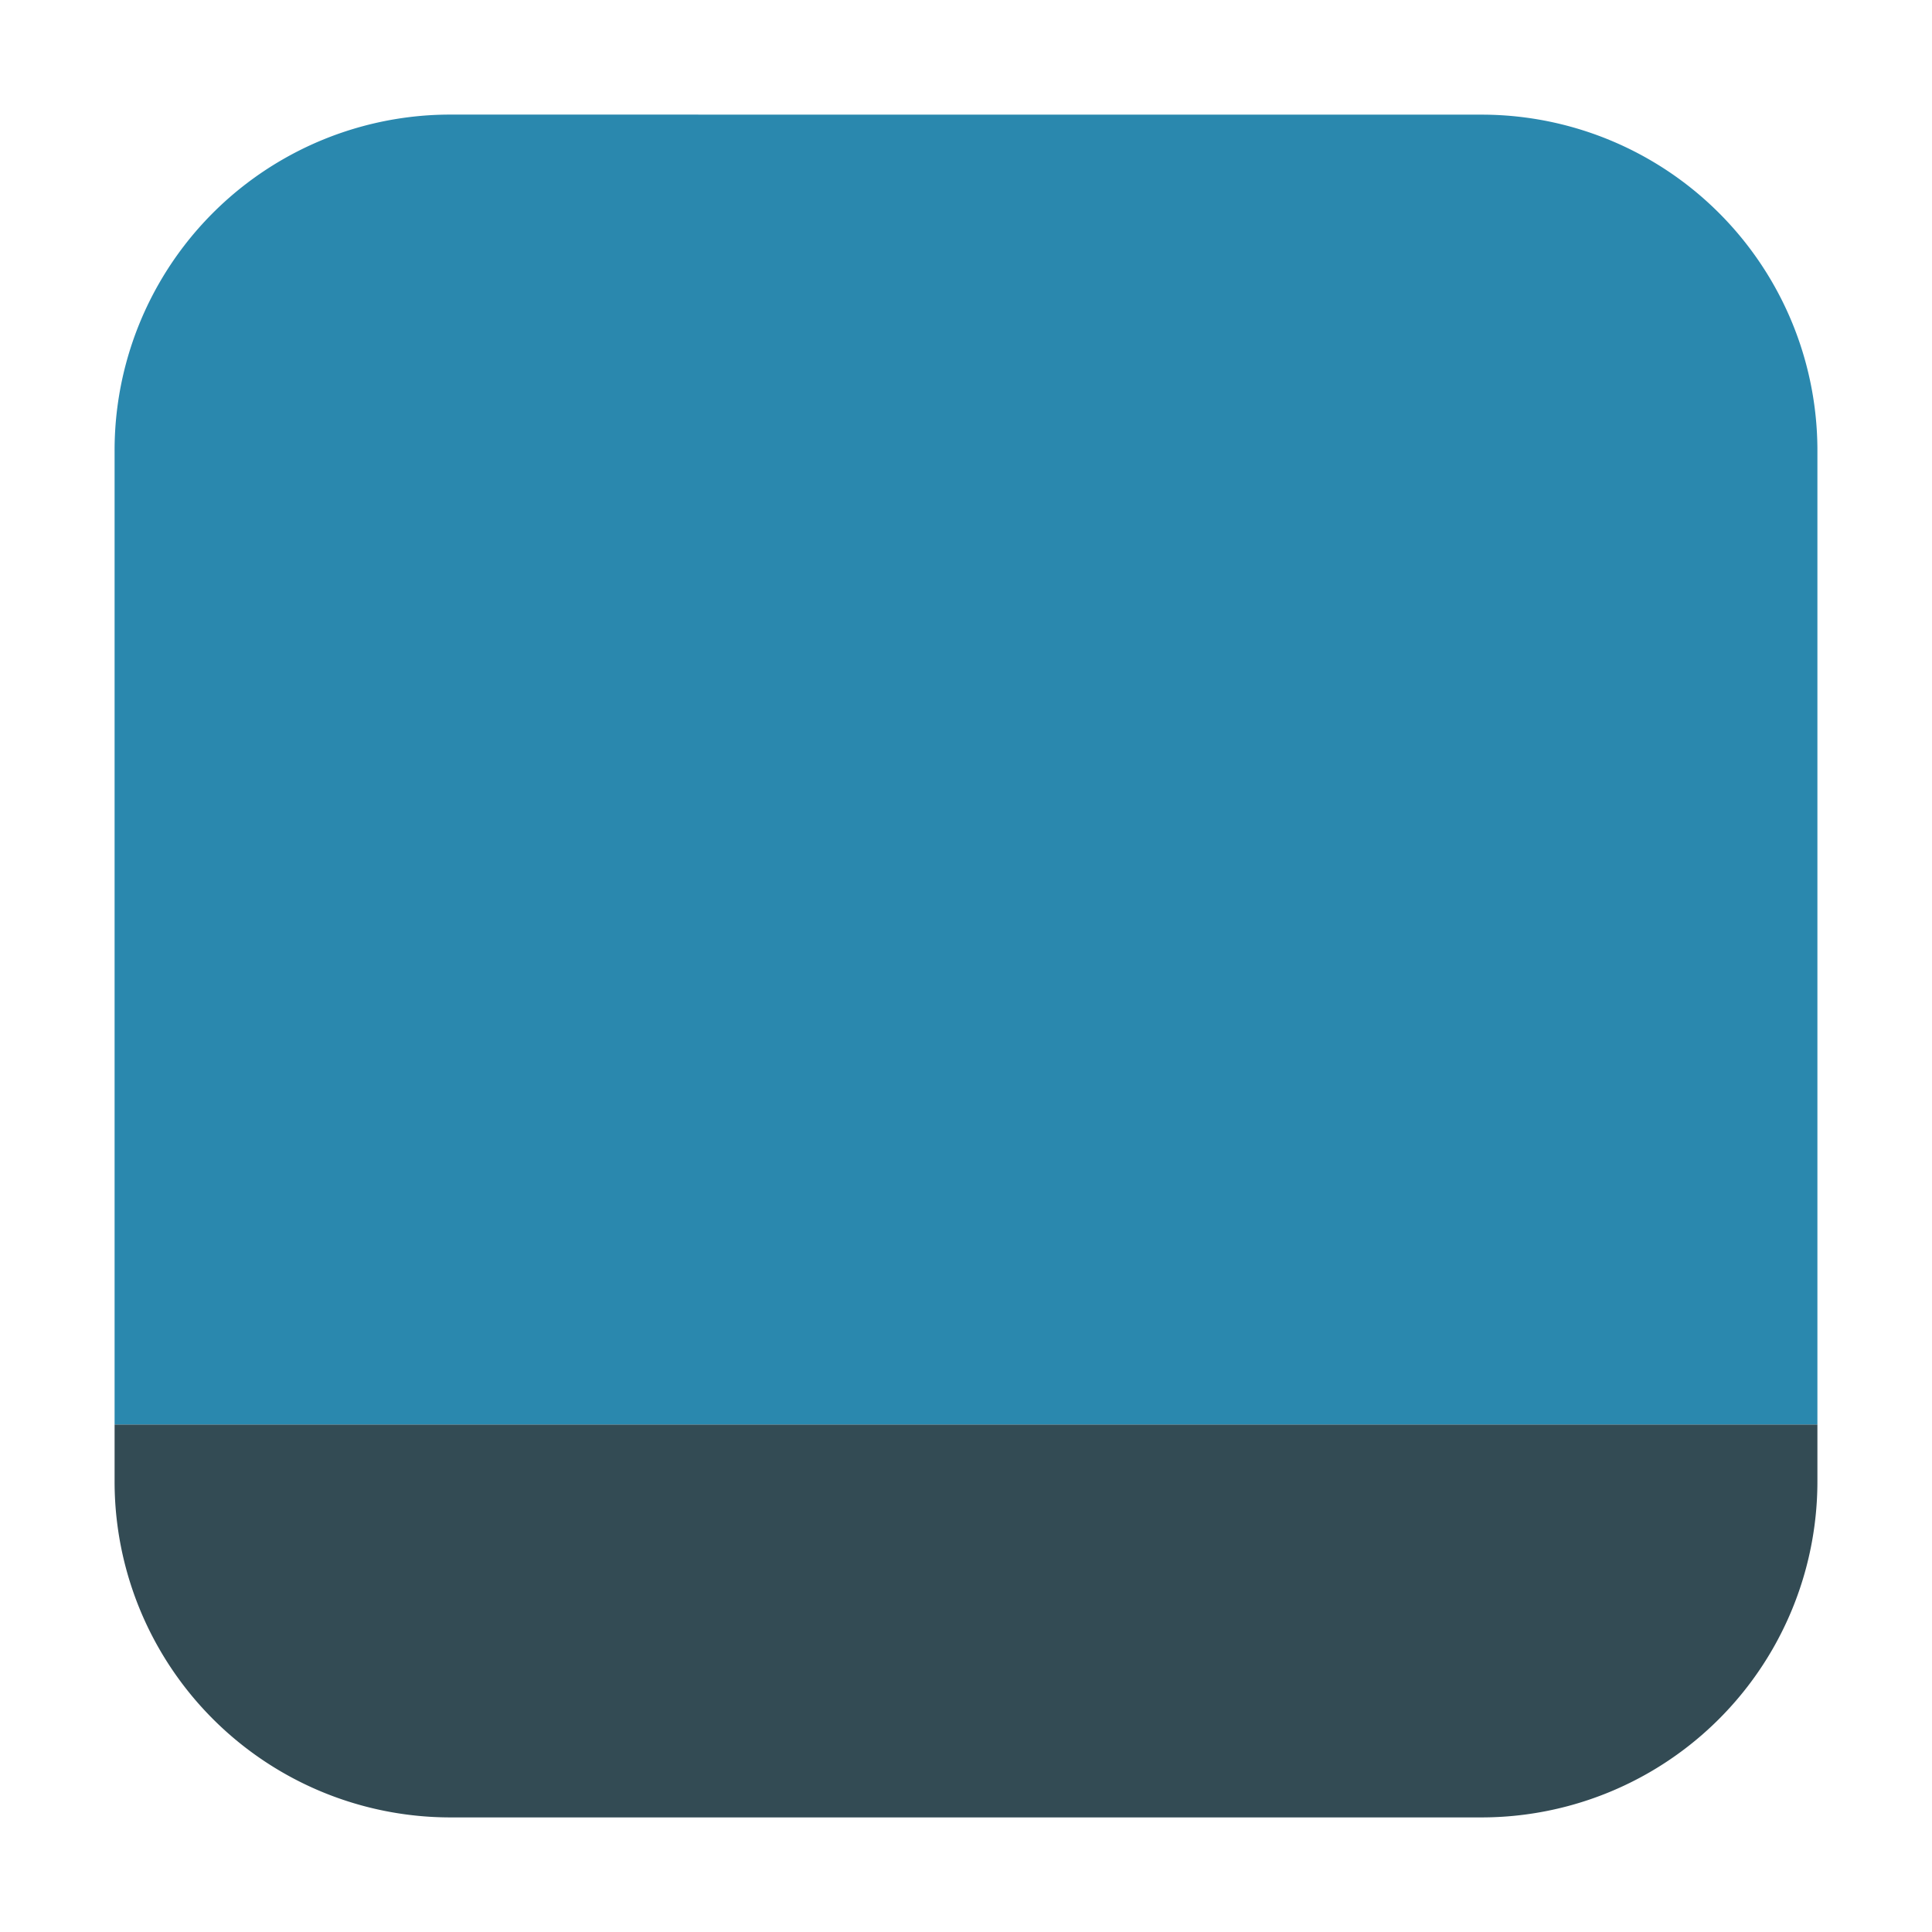 <svg xmlns="http://www.w3.org/2000/svg" height="32" width="32"><g fill-rule="evenodd"><path d="M30.102 23.594H1.898v.931a5.563 5.563 0 0 0 5.575 5.577h17.052a5.565 5.565 0 0 0 5.577-5.577z" fill="#334b54"/><path d="M7.473 1.898a5.561 5.561 0 0 0-5.575 5.575v16.12h28.204V7.474a5.563 5.563 0 0 0-5.577-5.575z" fill="#2a88ae"/></g></svg>